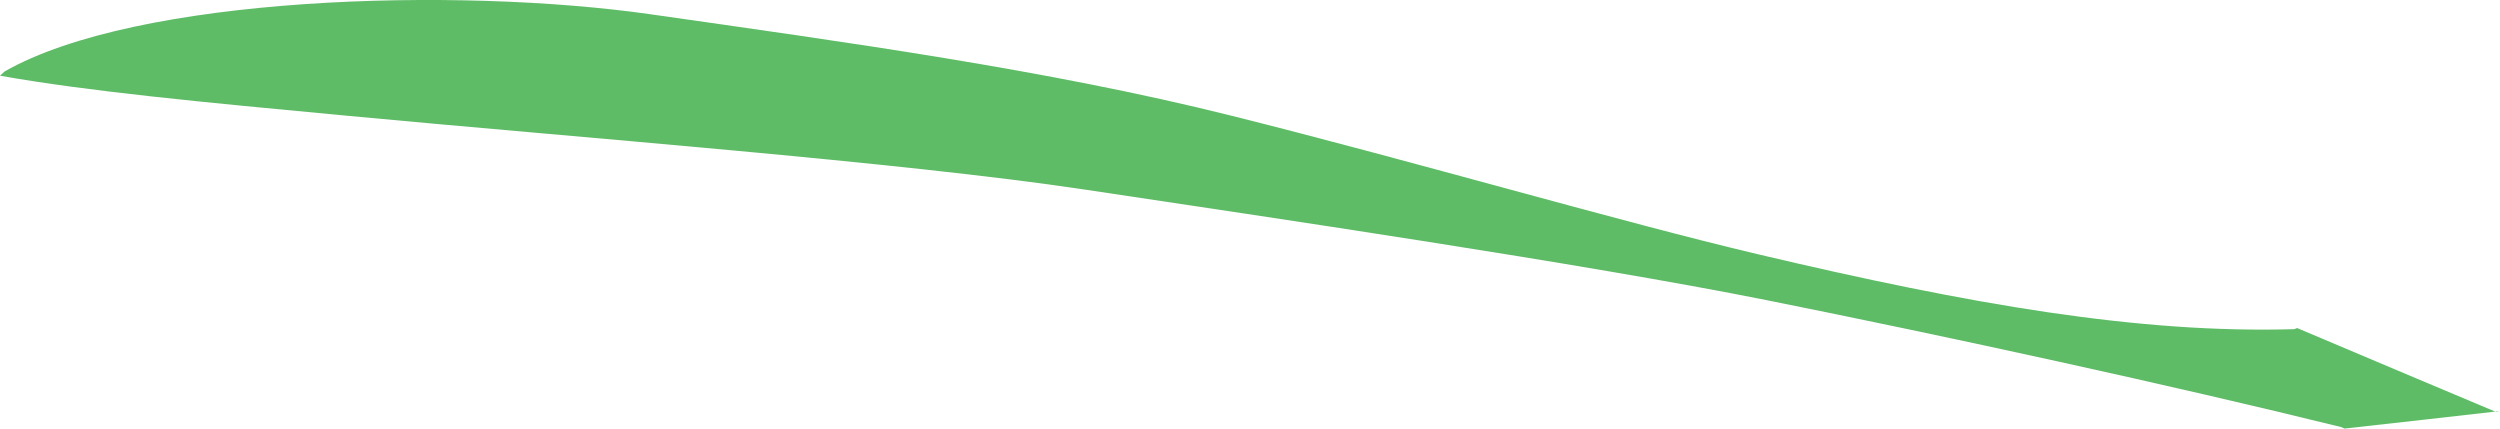 <?xml version="1.0" encoding="iso-8859-1"?>
<!-- Generator: Adobe Illustrator 16.0.0, SVG Export Plug-In . SVG Version: 6.00 Build 0)  -->
<!DOCTYPE svg PUBLIC "-//W3C//DTD SVG 1.1//EN" "http://www.w3.org/Graphics/SVG/1.1/DTD/svg11.dtd">
<svg version="1.1" id="Layer_1" xmlns="http://www.w3.org/2000/svg" xmlns:xlink="http://www.w3.org/1999/xlink" x="0px" y="0px"
	 width="22.588px" height="3.872px" viewBox="0 0 22.588 3.872" style="enable-background:new 0 0 22.588 3.872;"
	 xml:space="preserve">
<path style="fill:#5EBC67;" d="M21.15,3.858c-1.521-0.375-3.521-0.812-5.188-1.146c-1.667-0.333-4.5-0.75-6.167-1
	S5.209,1.242,3.128,1.045C1.837,0.924,0.79,0.825,0,0.684l0.041-0.038c1.198-0.684,4.087-0.767,5.837-0.517s3.584,0.5,5.25,0.917
	c1.666,0.417,3.491,0.952,4.75,1.25c1.938,0.458,3.455,0.719,4.852,0.678l0.025-0.01c0.629,0.265,1.22,0.517,1.797,0.758
	l0.035-0.008c-0.422,0.049-0.884,0.1-1.403,0.158L21.15,3.858z"/>
</svg>
